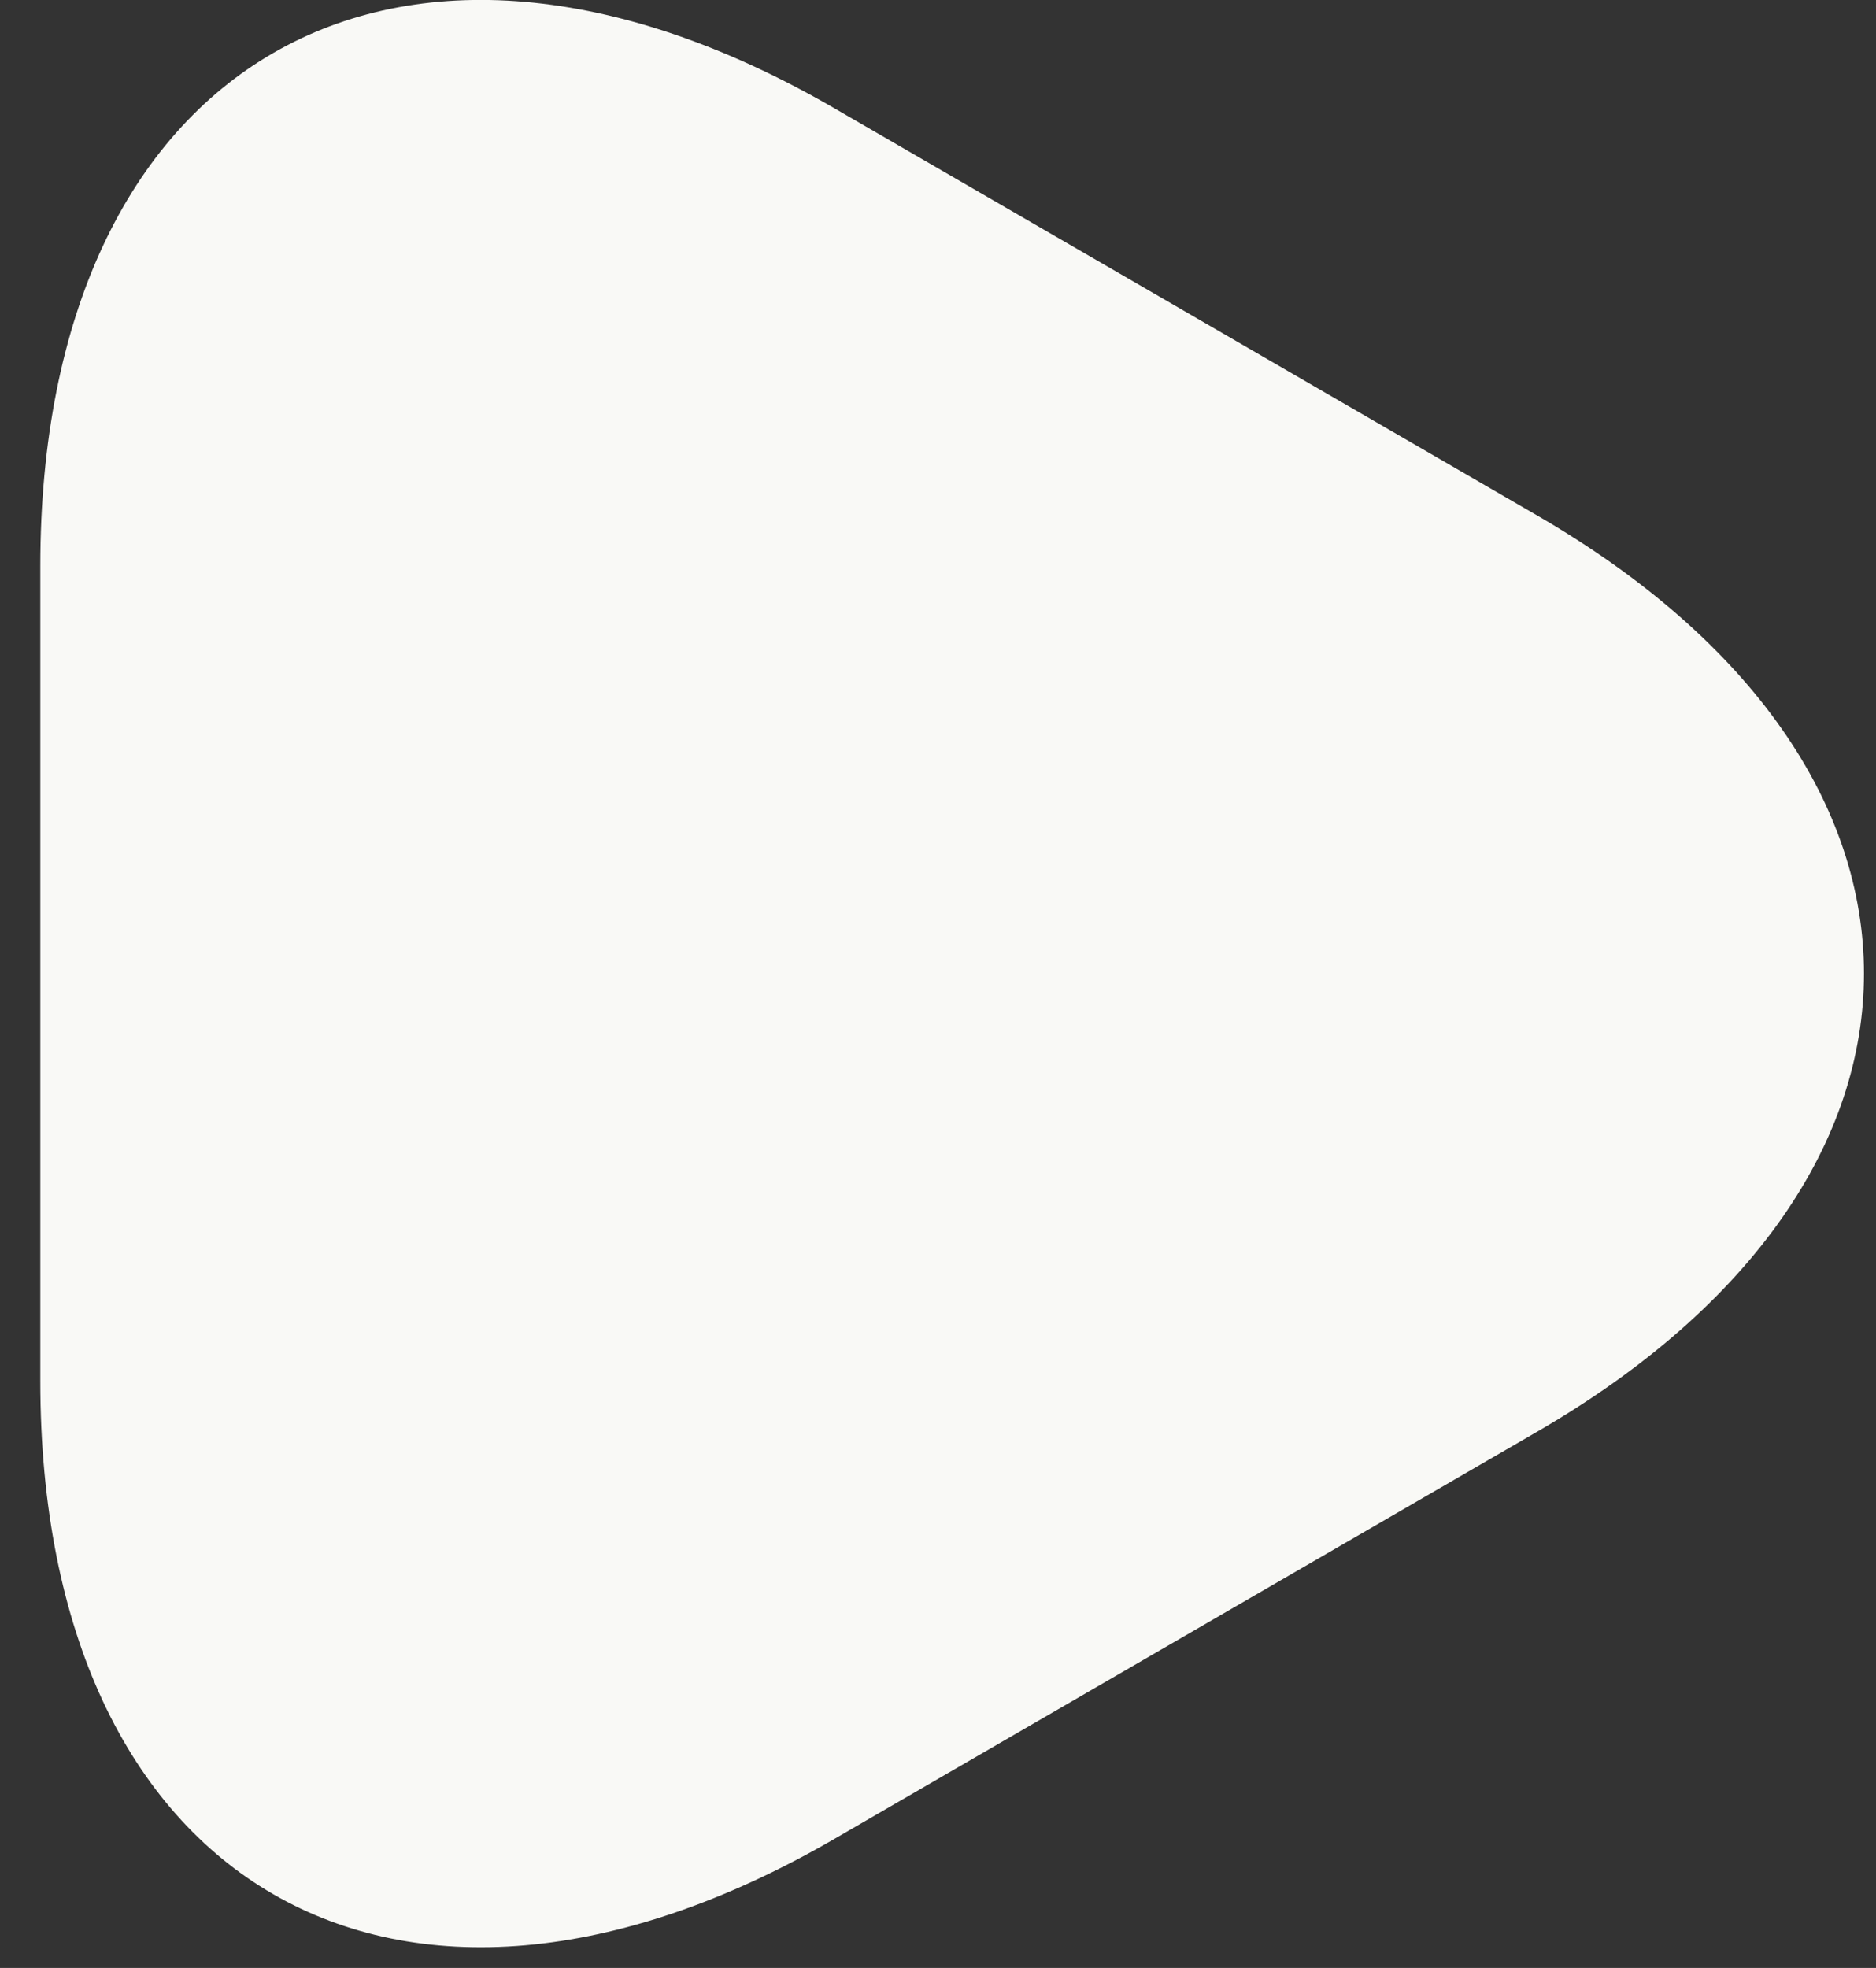 <svg width="41" height="43" viewBox="0 0 41 43" fill="none" xmlns="http://www.w3.org/2000/svg">
<rect x="0" y="0" width="41" height="43" fill="#333333" stroke="none"/>
<path d="M0.881 21.22V12.369C0.881 1.345 8.672 -3.16 18.212 2.352L25.897 6.804L33.582 11.256C43.122 16.768 43.122 25.778 33.582 31.29L25.897 35.742L18.212 40.194C8.672 45.706 0.881 41.201 0.881 30.177V21.22Z" fill="#F9F9F6"/>
</svg>
